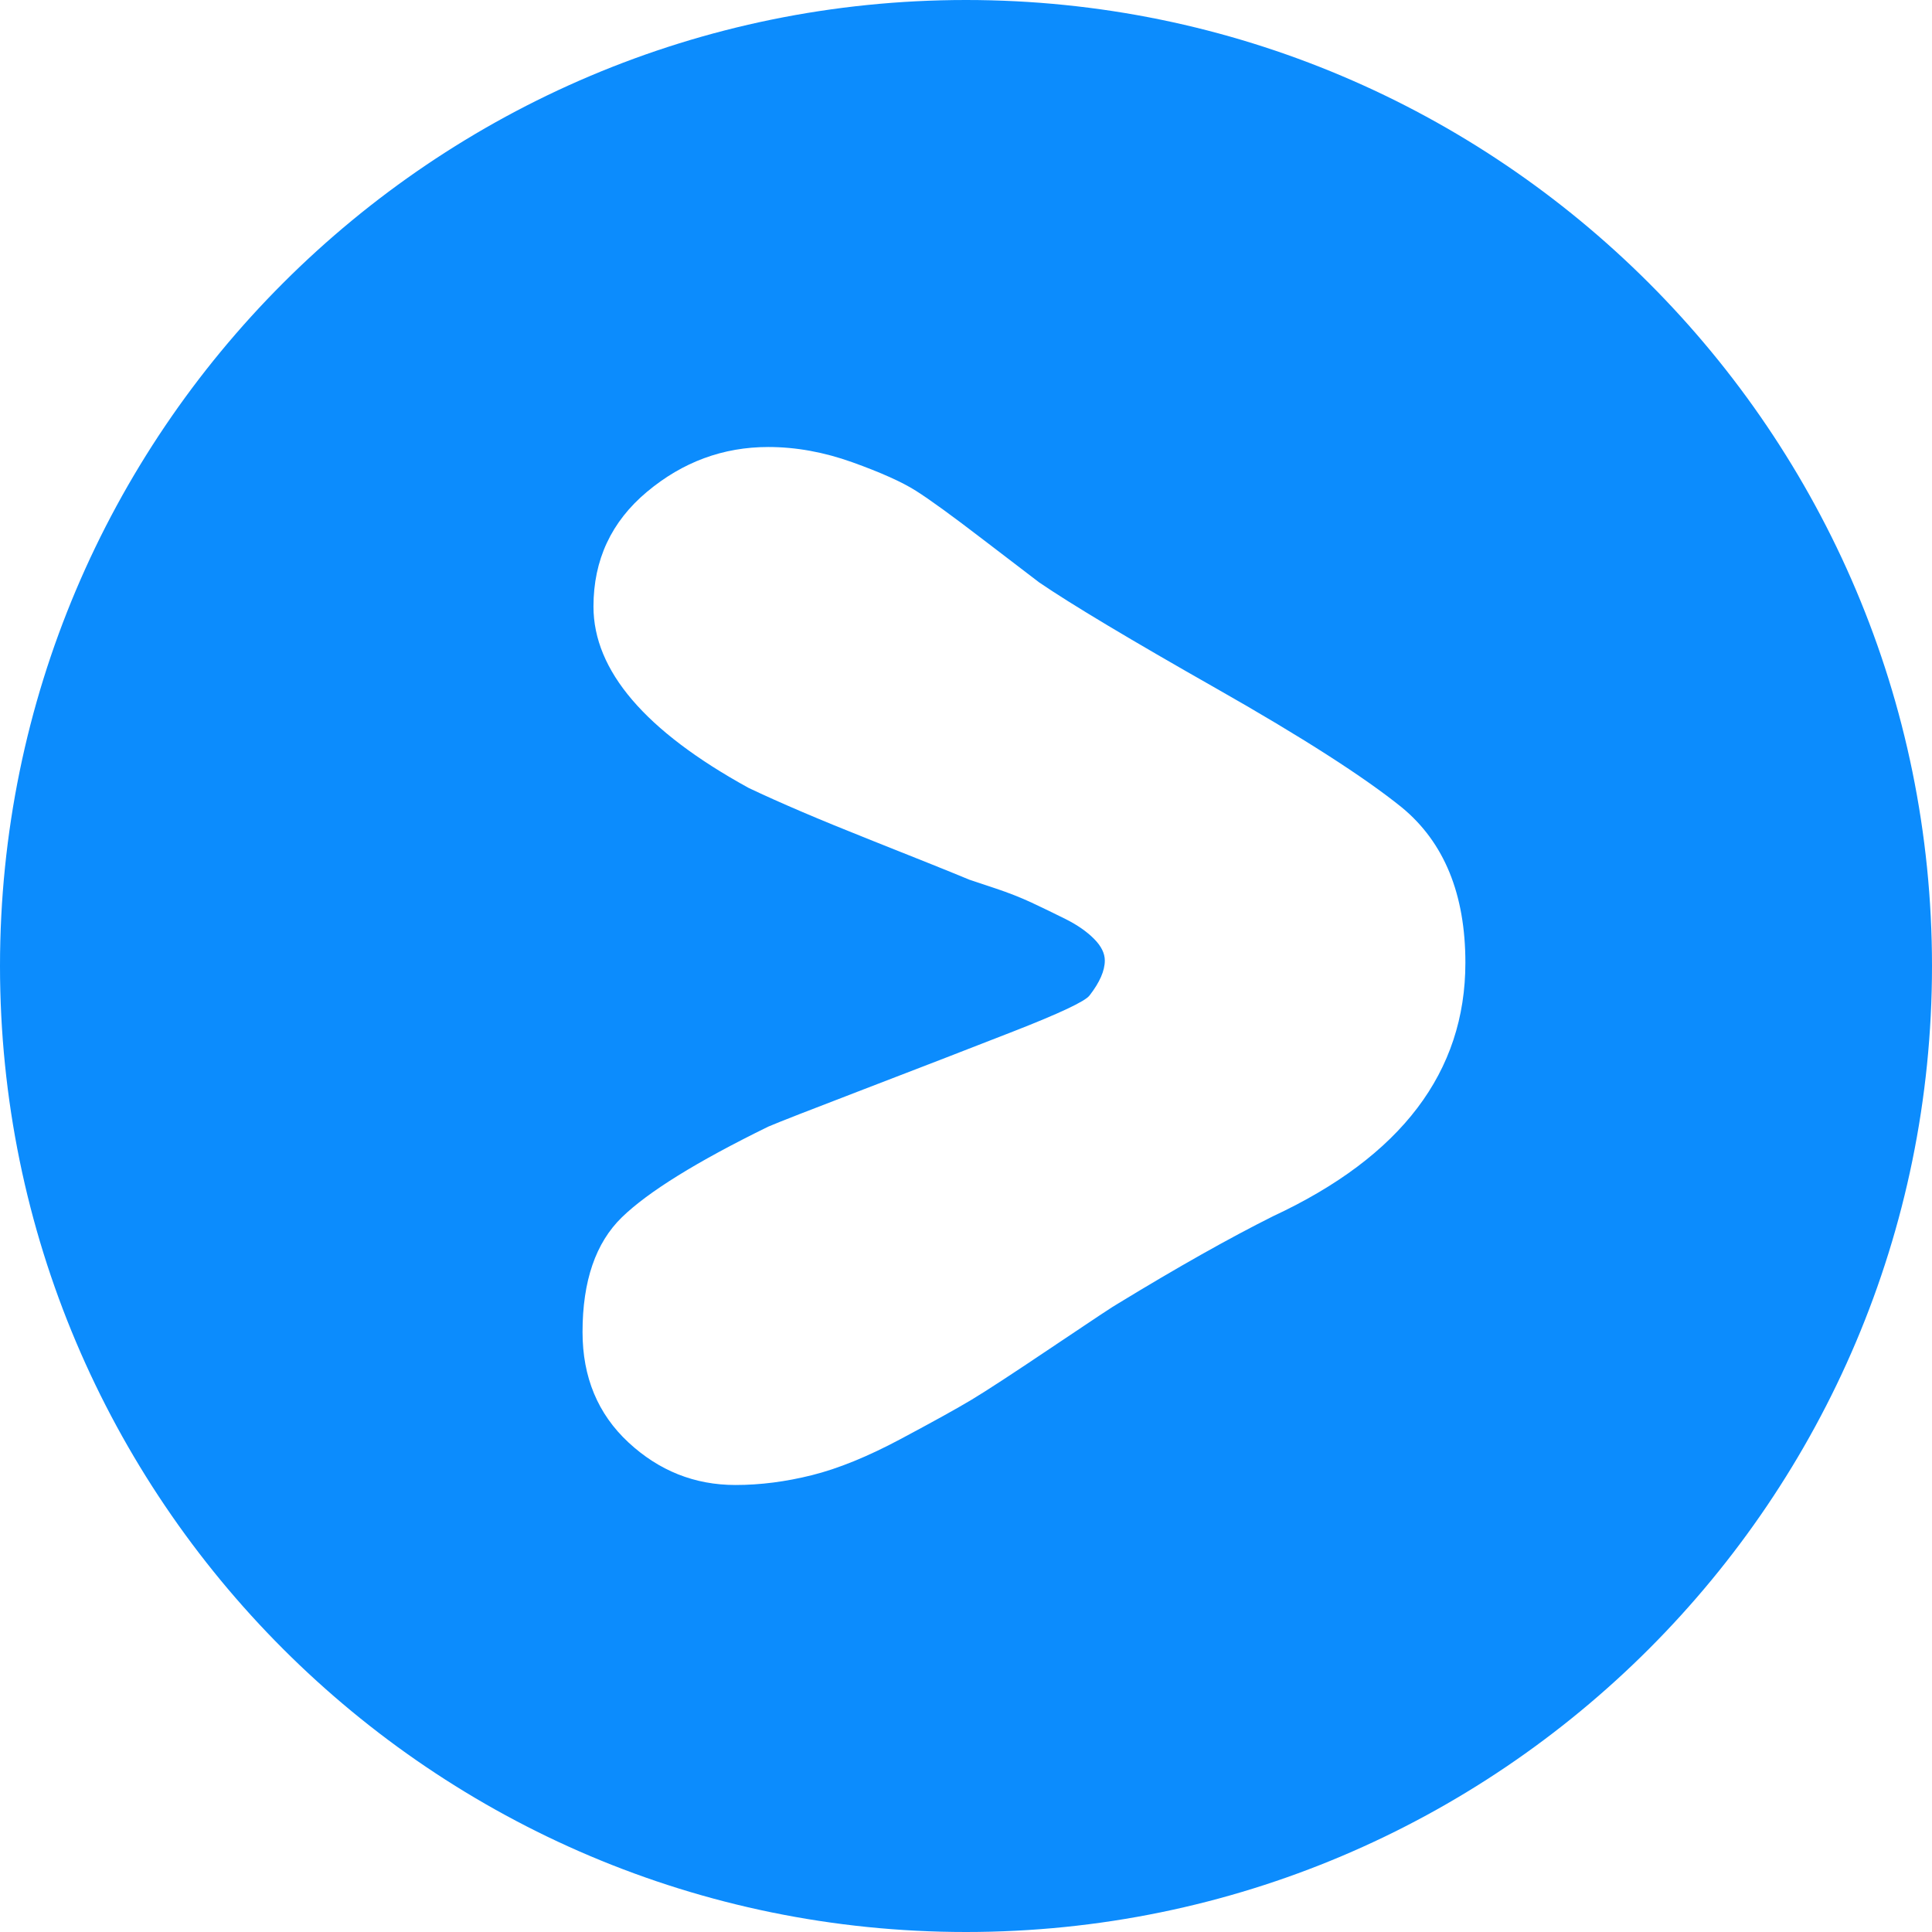<?xml version="1.0" encoding="UTF-8" standalone="no"?>
<!DOCTYPE svg PUBLIC "-//W3C//DTD SVG 1.1//EN" "http://www.w3.org/Graphics/SVG/1.1/DTD/svg11.dtd">
<svg width="100%" height="100%" viewBox="0 0 100 100" version="1.1" xmlns="http://www.w3.org/2000/svg" xmlns:xlink="http://www.w3.org/1999/xlink" xml:space="preserve" xmlns:serif="http://www.serif.com/" style="fill-rule:evenodd;clip-rule:evenodd;stroke-linejoin:round;stroke-miterlimit:2;transform:scaleX(-100%)">
    <path d="M50,0C77.596,0 100,22.404 100,50C100,77.596 77.596,100 50,100C22.404,100 0,77.596 0,50C0,22.404 22.404,0 50,0ZM39.766,23.137C41.199,23.137 42.651,23.401 44.121,23.928C45.591,24.456 46.685,24.946 47.401,25.399C48.117,25.851 49.286,26.7 50.907,27.944C52.529,29.188 53.49,29.923 53.792,30.149C55.451,31.28 58.505,33.109 62.954,35.635C67.403,38.161 70.607,40.216 72.568,41.8C74.755,43.609 75.848,46.286 75.848,49.83C75.848,55.486 72.53,59.859 65.894,62.951C63.632,64.082 60.955,65.59 57.864,67.475C57.713,67.551 56.601,68.286 54.527,69.681C52.453,71.076 51.039,72 50.285,72.452C49.531,72.905 48.306,73.583 46.609,74.488C44.913,75.393 43.386,76.015 42.028,76.354C40.671,76.694 39.352,76.863 38.07,76.863C35.958,76.863 34.111,76.128 32.527,74.658C30.944,73.187 30.152,71.283 30.152,68.946C30.152,66.307 30.831,64.327 32.188,63.008C33.545,61.688 36.071,60.123 39.766,58.314C40.294,58.087 41.934,57.446 44.686,56.391C47.439,55.335 50.021,54.336 52.434,53.393C54.847,52.451 56.167,51.829 56.393,51.527C56.921,50.848 57.185,50.245 57.185,49.717C57.185,49.34 56.997,48.963 56.619,48.586C56.242,48.209 55.752,47.87 55.149,47.568C54.546,47.267 53.961,46.984 53.396,46.72C52.83,46.456 52.208,46.211 51.53,45.985C50.851,45.758 50.398,45.608 50.172,45.532C49.267,45.155 47.533,44.458 44.969,43.44C42.405,42.422 40.332,41.536 38.748,40.782C33.394,37.841 30.718,34.711 30.718,31.394C30.718,28.981 31.641,27.001 33.489,25.455C35.336,23.91 37.429,23.137 39.766,23.137Z" style="fill:rgb(12,140,253);"/>
</svg>
